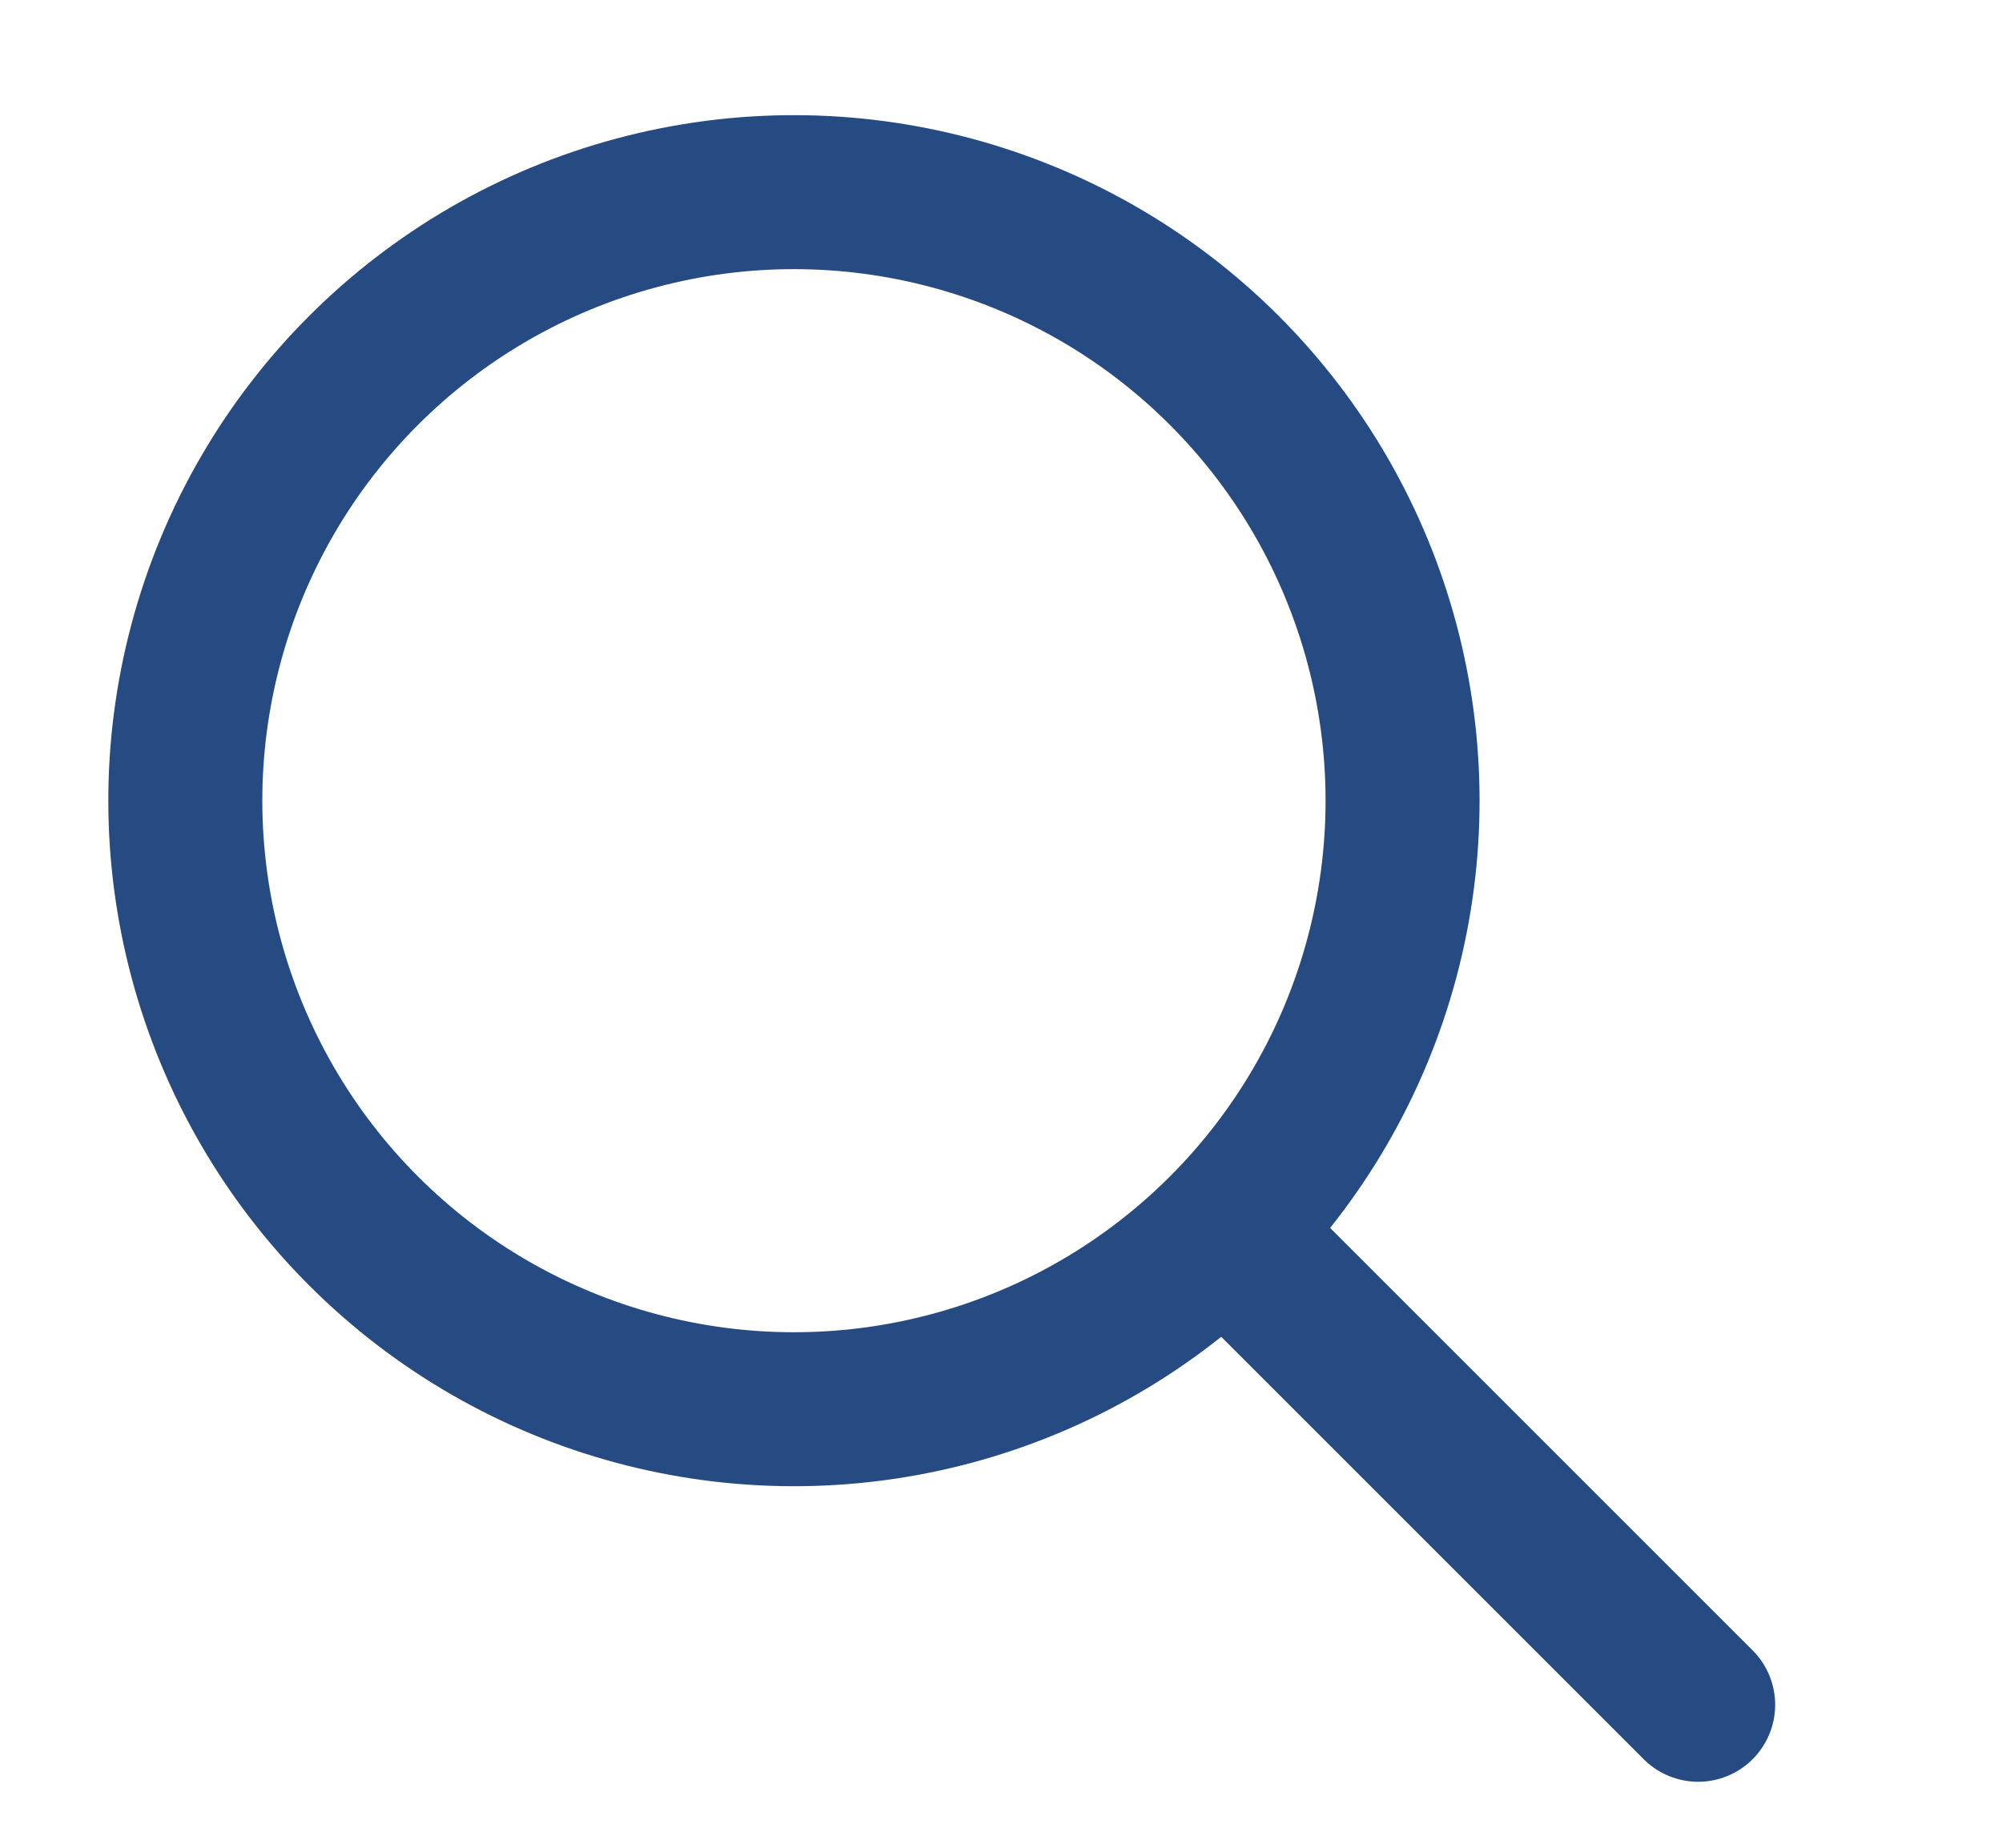 <svg width="26" height="24" viewBox="0 0 26 24" fill="none" xmlns="http://www.w3.org/2000/svg">
<circle cx="10.311" cy="10.4" r="7.904" transform="rotate(-45 10.311 10.4)" stroke="#264B82" stroke-width="2"/>
<path d="M15.944 16.033L22.054 22.143" stroke="#264B82" stroke-width="2" stroke-linecap="round" stroke-linejoin="round"/>
</svg>
